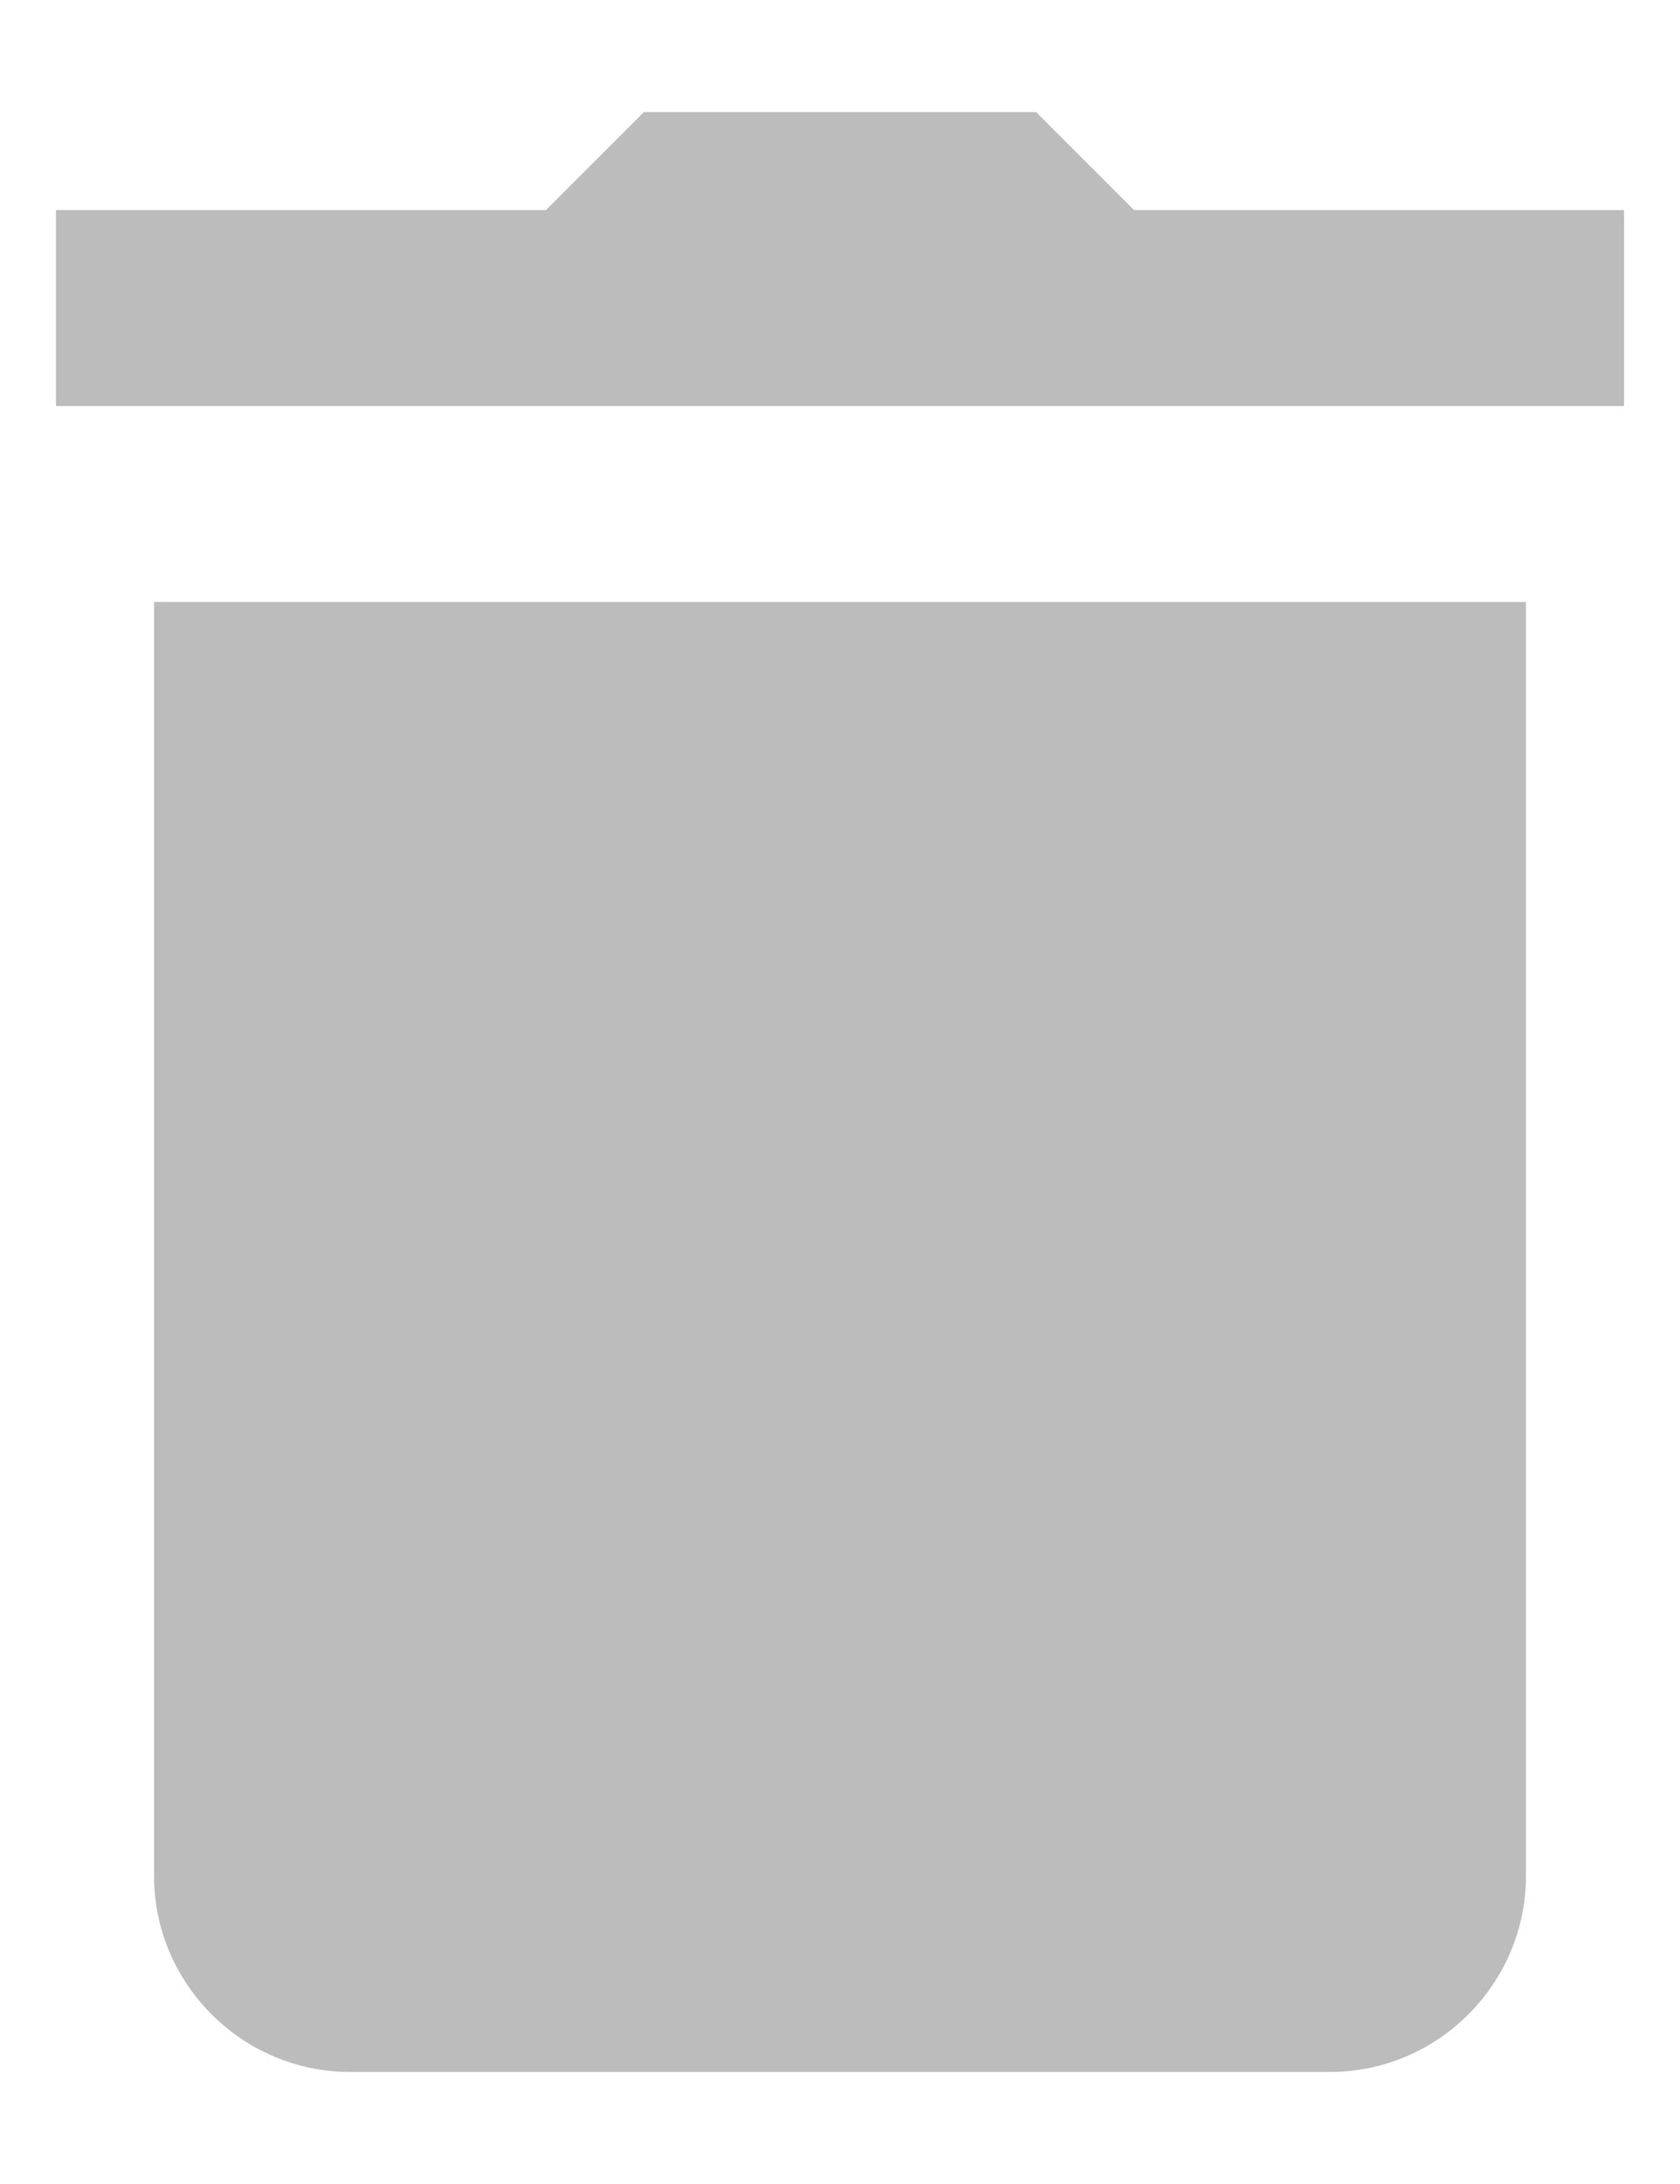 <svg width="10" height="13" viewBox="0 0 10 13" fill="none" xmlns="http://www.w3.org/2000/svg">
<path d="M3.833 0.667L3.25 1.25H0.333V2.417H2.083H7.917H9.667V1.25H6.75L6.167 0.667H3.833ZM0.917 3.583V11.167C0.917 11.808 1.442 12.333 2.083 12.333H7.917C8.558 12.333 9.083 11.808 9.083 11.167V3.583H0.917Z" fill="#BCBCBC"/>
</svg>
